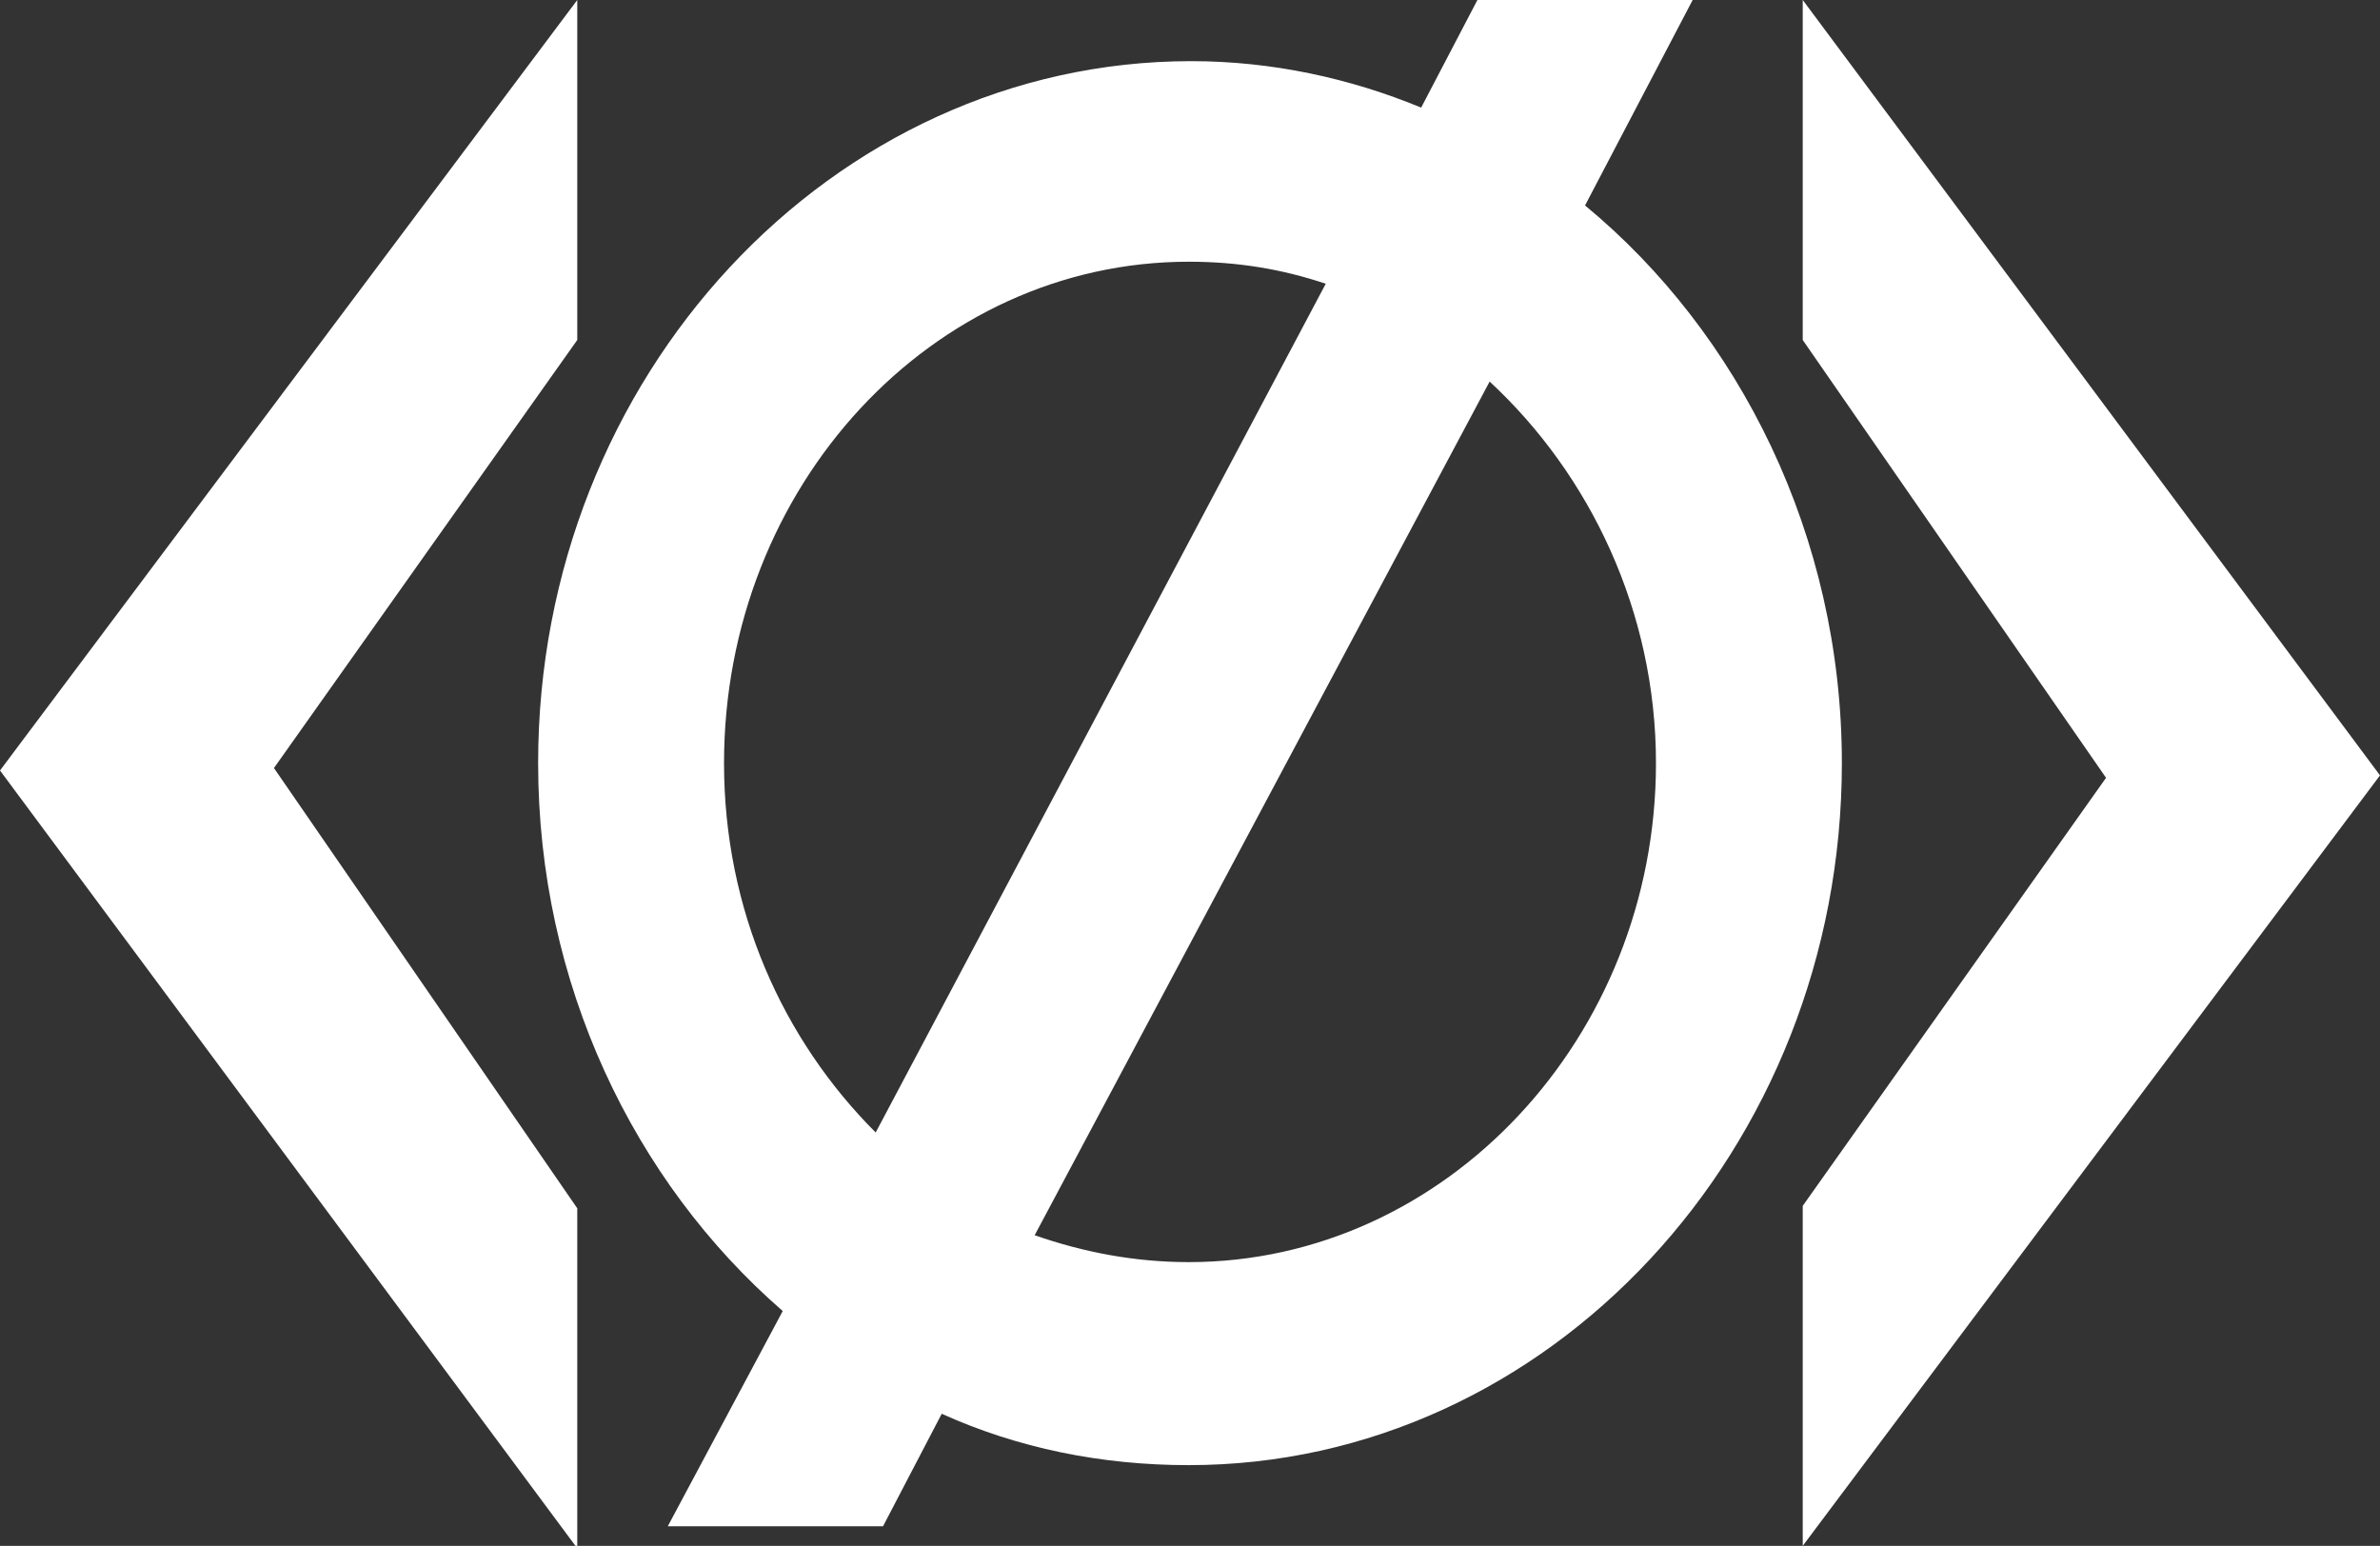 <?xml version="1.0" encoding="utf-8"?>
<!-- Generator: Adobe Illustrator 18.1.1, SVG Export Plug-In . SVG Version: 6.00 Build 0)  -->
<svg version="1.1" id="Layer_1" xmlns="http://www.w3.org/2000/svg" xmlns:xlink="http://www.w3.org/1999/xlink" x="0px" y="0px"
	 viewBox="0 0 97.3 63.2" enable-background="new 0 0 97.3 63.2" xml:space="preserve">
<rect x="0" y="0" width="97.3" height="63.2" fill="#333333" stroke="none"/>
<g id="Picture_Accent_Logo_6_">
	<g>
		<g>
			<path fill="#FFFFFF" d="M64.8,8.4L69.2,0h-8.8l-2.3,4.4c-2.9-1.2-6.1-1.9-9.4-1.9C34,2.5,22,15.4,22,31.2c0,9,3.9,17.1,10,22.4
				l-4.7,8.8h8.8l2.4-4.6c3.1,1.4,6.5,2.1,10.1,2.1c14.7,0,26.7-12.9,26.7-28.7C75.3,21.9,71.1,13.6,64.8,8.4z M35.8,46.3
				c-3.8-3.8-6.2-9.1-6.2-15.1c0-11.3,8.5-20.5,19-20.5c2,0,3.8,0.3,5.6,0.9L35.8,46.3z M48.6,51.6c-2.2,0-4.3-0.4-6.3-1.1
				l18.6-34.9c4.1,3.8,6.8,9.4,6.8,15.6C67.7,42.4,59.1,51.6,48.6,51.6z"/>
		</g>
	</g>
	<g>
		<path fill="#FFFFFF" d="M23.6,49.4l0,13.9L0,31.5L23.6,0l0,13.9L11.2,31.4L23.6,49.4z"/>
	</g>
	<g>
		<path fill="#FFFFFF" d="M73.7,13.9l0-13.9l23.6,31.7L73.7,63.2l0-13.9l12.4-17.5L73.7,13.9z"/>
	</g>
</g>
</svg>
